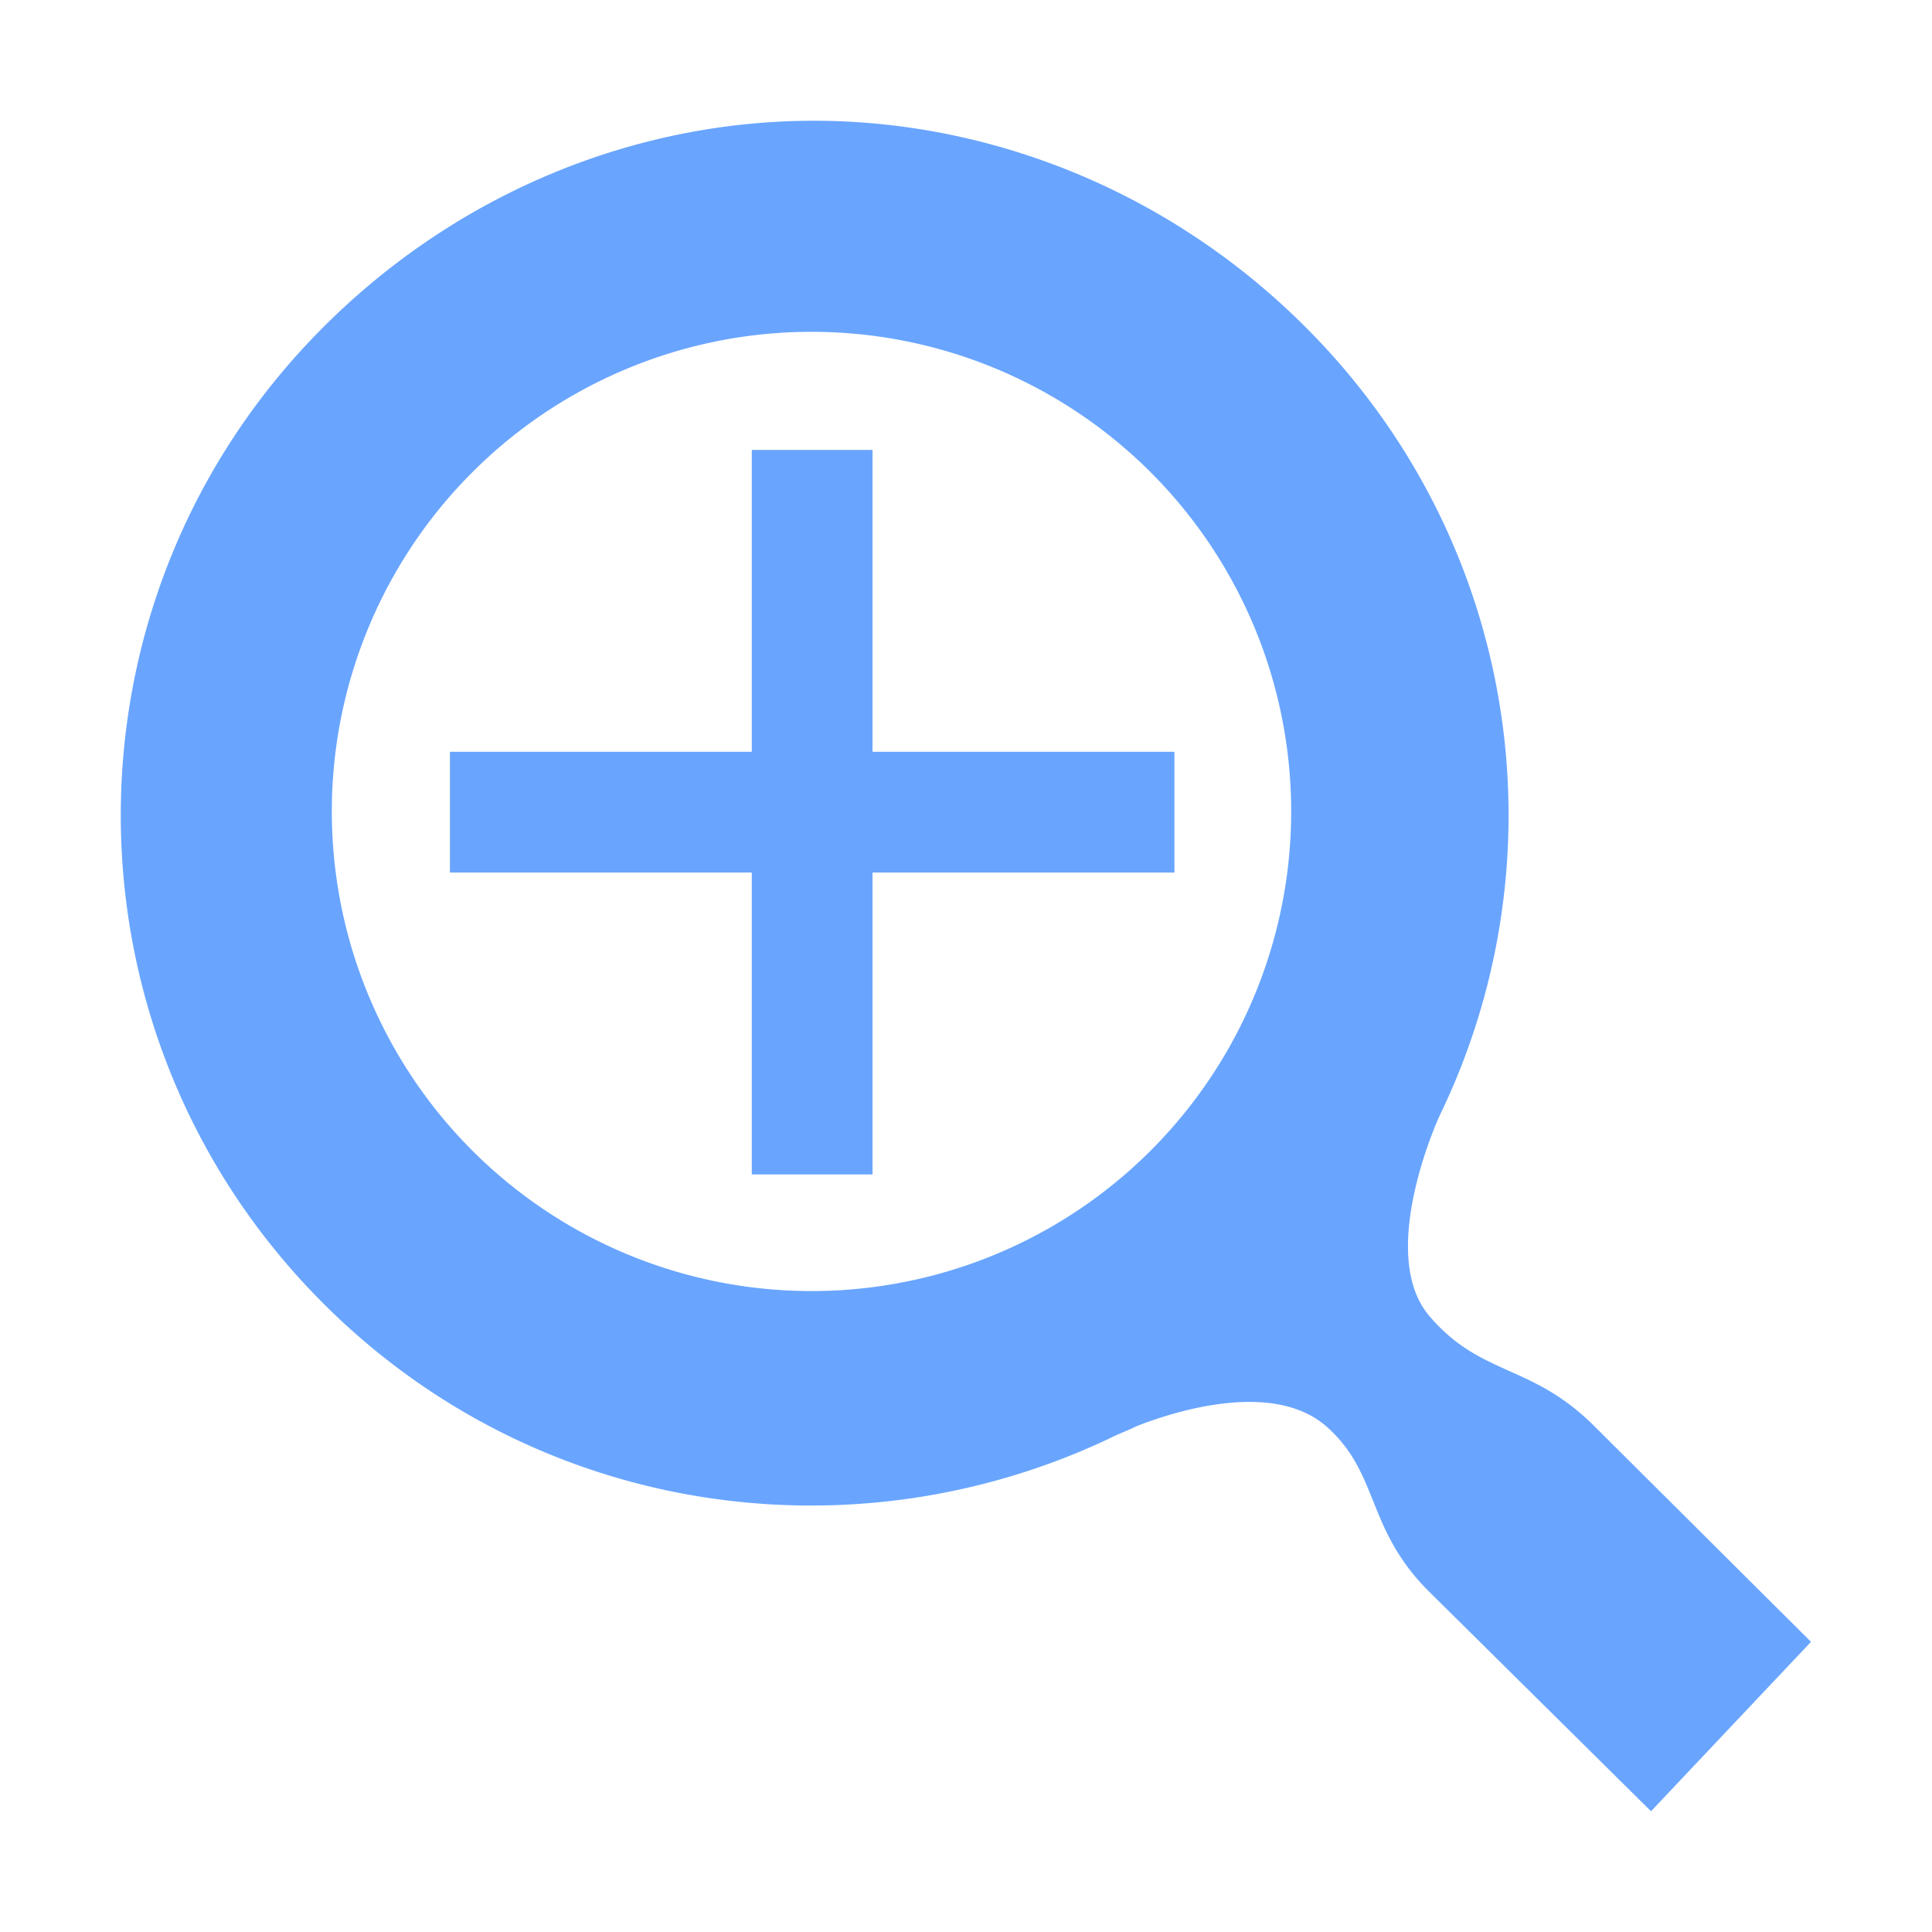 <?xml version="1.0" encoding="UTF-8" standalone="no"?>
<!-- Created with Inkscape (http://www.inkscape.org/) -->

<svg
   xmlns:dc="http://purl.org/dc/elements/1.1/"
   xmlns:cc="http://creativecommons.org/ns#"
   xmlns:rdf="http://www.w3.org/1999/02/22-rdf-syntax-ns#"
   xmlns:svg="http://www.w3.org/2000/svg"
   xmlns="http://www.w3.org/2000/svg"
   xmlns:sodipodi="http://sodipodi.sourceforge.net/DTD/sodipodi-0.dtd"
   xmlns:inkscape="http://www.inkscape.org/namespaces/inkscape"
   width="16"
   height="16"
   viewBox="0 0 16 16"
   version="1.1"
   id="SVGRoot"
   inkscape:export-filename="/tmp/template.png"
   inkscape:export-xdpi="96"
   inkscape:export-ydpi="96"
   inkscape:version="0.92.2 2405546, 2018-03-11"
   sodipodi:docname="magnifier-plus-small.svg">
  <sodipodi:namedview
     id="base"
     pagecolor="#E0E1E2"
     bordercolor="#666768"
     borderopacity="1.0"
     inkscape:pageopacity="0"
     inkscape:pageshadow="2"
     inkscape:zoom="50.625"
     inkscape:cx="7.9802469"
     inkscape:cy="8"
     inkscape:document-units="px"
     inkscape:current-layer="layer1"
     showgrid="true"
     inkscape:window-width="1920"
     inkscape:window-height="1019"
     inkscape:window-x="0"
     inkscape:window-y="0"
     inkscape:window-maximized="1"
     inkscape:grid-bbox="true"
     inkscape:pagecheckerboard="false"
     inkscape:snap-bbox="true"
     inkscape:bbox-nodes="true"
     inkscape:snap-others="false"
     inkscape:object-nodes="false"
     inkscape:snap-grids="true"
     inkscape:snap-bbox-midpoints="false"
     inkscape:snap-global="false">
    <inkscape:grid
       type="xygrid"
       id="grid1374"
       originx="1"
       originy="1"
       empspacing="7"
       dotted="false" />
  </sodipodi:namedview>
  <defs
     id="defs815" />
  <g
     id="layer1"
     inkscape:groupmode="layer"
     inkscape:label="Layer 1"
     transform="translate(0,-8)">
    <path
       style="color:#000000;display:inline;overflow:visible;visibility:visible;opacity:0.7;fill:#2a7fff;fill-opacity:1;fill-rule:nonzero;stroke:none;stroke-width:2.551;marker:none;enable-background:accumulate"
       d="m 6.74,9 c -1.47,0 -2.939,0.587 -4.059,1.706 -2.241,2.237 -2.241,5.855 0,8.092 1.774,1.771 4.407,2.129 6.546,1.096 0.056,-0.027 0.127,-0.053 0.183,-0.082 0.333,-0.131 1.144,-0.383 1.58,0.006 0.436,0.389 0.32,0.839 0.843,1.361 L 13.673,23 l 1.325,-1.403 -1.794,-1.786 c -0.523,-0.522 -0.938,-0.409 -1.367,-0.913 -0.429,-0.504 0.054,-1.591 0.086,-1.66 1.035,-2.135 0.66,-4.762 -1.115,-6.533 C 9.688,9.587 8.21,9 6.74,9 Z M 6.719,10.748 A 3.972,3.972 0 0 1 10.693,14.719 3.972,3.972 0 0 1 6.719,18.692 3.972,3.972 0 0 1 2.748,14.719 3.972,3.972 0 0 1 6.719,10.748 Z"
       id="path3803"
       inkscape:connector-curvature="0" />
    <path
       style="opacity:0.7;fill:#2a7fff;fill-opacity:1;fill-rule:nonzero;stroke:none;stroke-width:2;stroke-linecap:round;stroke-linejoin:round;stroke-miterlimit:4;stroke-dasharray:none;stroke-opacity:1;paint-order:normal"
       d="m 6.226,11.726 v 2.5 h -2.5 v 1 h 2.5 v 2.5 h 1 v -2.5 h 2.5 v -1 h -2.5 v -2.5 z"
       id="rect9844"
       inkscape:connector-curvature="0" />
  </g>
</svg>
